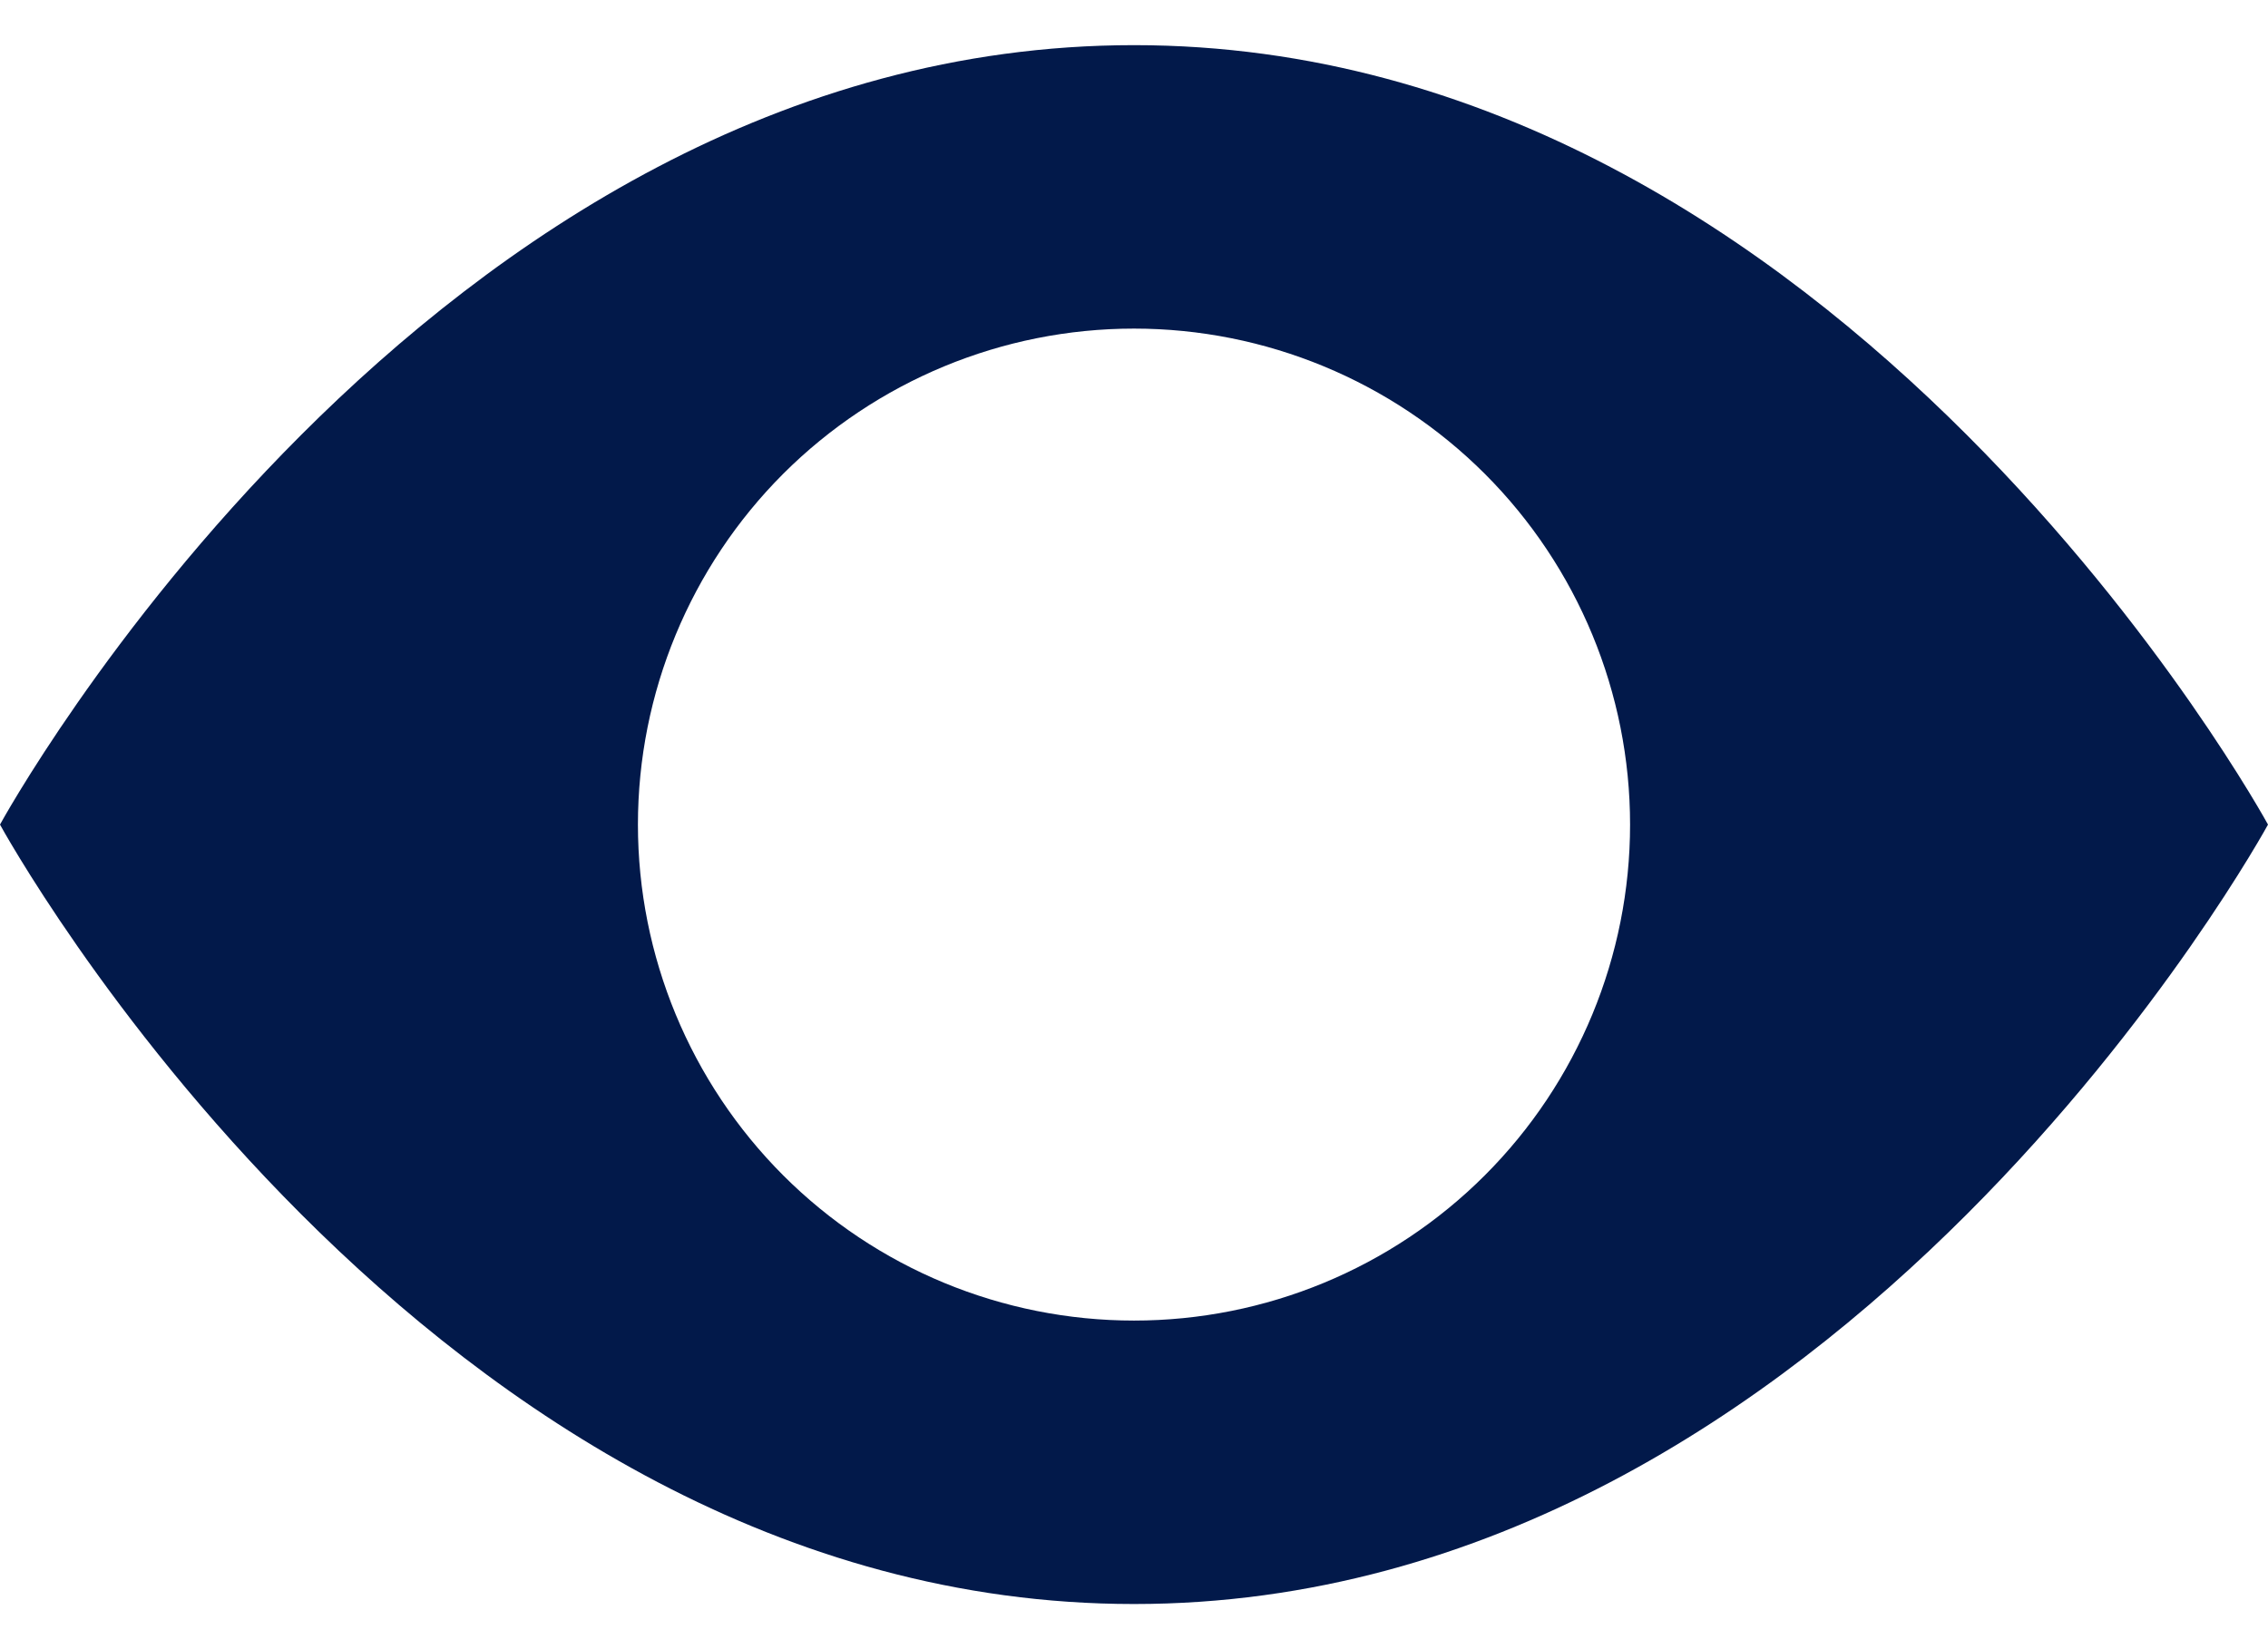 <svg width="22" height="16" viewBox="0 0 22 16" fill="none" xmlns="http://www.w3.org/2000/svg">
<path d="M0 8C0 8 4.125 0.438 11 0.438C17.875 0.438 22 8 22 8C22 8 17.875 15.562 11 15.562C4.125 15.562 0 8 0 8ZM11 12.812C12.276 12.812 13.5 12.306 14.403 11.403C15.306 10.5 15.812 9.276 15.812 8C15.812 6.724 15.306 5.5 14.403 4.597C13.5 3.695 12.276 3.188 11 3.188C9.724 3.188 8.5 3.695 7.597 4.597C6.695 5.5 6.188 6.724 6.188 8C6.188 9.276 6.695 10.5 7.597 11.403C8.5 12.306 9.724 12.812 11 12.812V12.812Z" fill="#02194A"/>
</svg>
